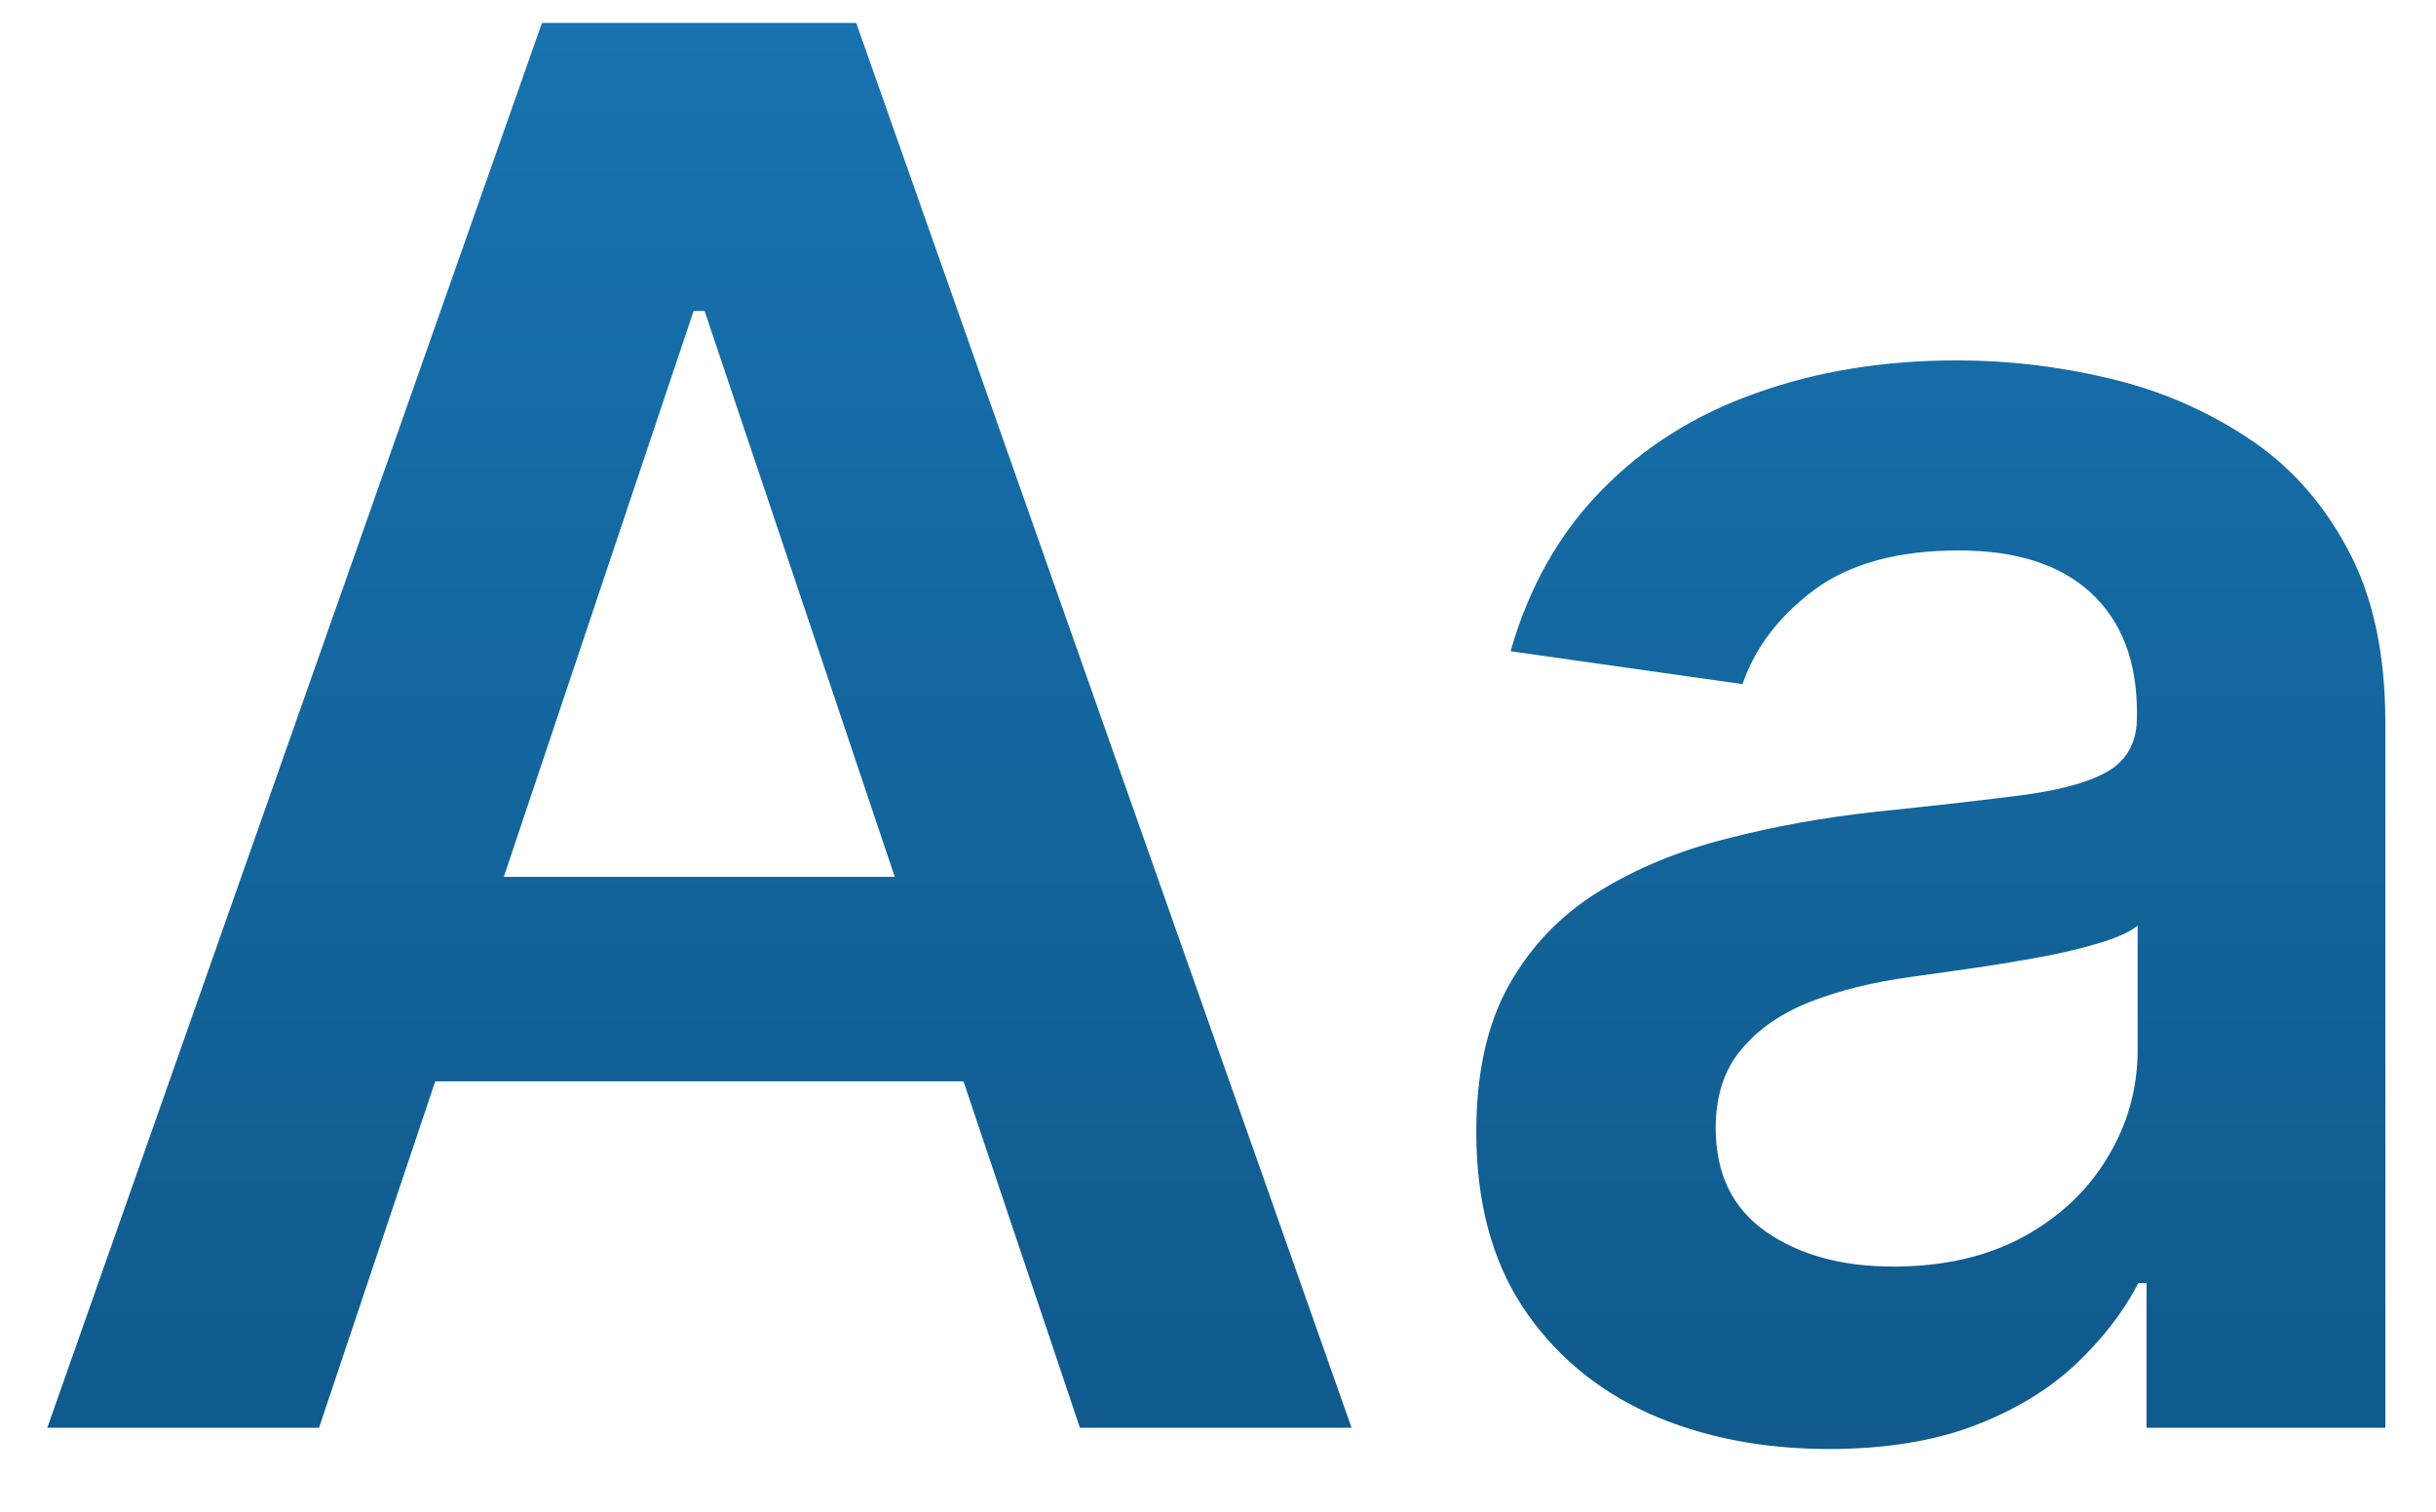 <svg width="29" height="18" viewBox="0 0 29 18" fill="none" xmlns="http://www.w3.org/2000/svg">
<path d="M3.798 17H0.563L6.452 0.273H10.193L16.09 17H12.856L8.388 3.703H8.257L3.798 17ZM3.904 10.441H12.725V12.875H3.904V10.441Z" fill="url(#paint0_linear_15_798)"/>
<path d="M21.773 17.253C20.978 17.253 20.262 17.112 19.625 16.828C18.993 16.54 18.492 16.115 18.122 15.554C17.757 14.993 17.575 14.302 17.575 13.48C17.575 12.772 17.705 12.187 17.967 11.724C18.228 11.261 18.585 10.891 19.037 10.613C19.488 10.335 19.998 10.126 20.564 9.984C21.136 9.837 21.726 9.731 22.336 9.665C23.071 9.589 23.668 9.521 24.125 9.461C24.582 9.396 24.915 9.298 25.121 9.167C25.334 9.031 25.44 8.821 25.44 8.538V8.489C25.44 7.874 25.258 7.398 24.893 7.06C24.528 6.722 24.003 6.554 23.316 6.554C22.592 6.554 22.018 6.712 21.593 7.027C21.174 7.343 20.891 7.716 20.744 8.146L17.983 7.754C18.201 6.992 18.56 6.355 19.061 5.843C19.562 5.326 20.175 4.939 20.899 4.683C21.623 4.422 22.423 4.291 23.3 4.291C23.904 4.291 24.506 4.362 25.105 4.504C25.704 4.645 26.251 4.879 26.747 5.206C27.242 5.527 27.64 5.966 27.939 6.521C28.244 7.076 28.397 7.771 28.397 8.604V17H25.554V15.277H25.456C25.277 15.625 25.023 15.952 24.697 16.257C24.375 16.556 23.97 16.799 23.48 16.984C22.995 17.163 22.426 17.253 21.773 17.253ZM22.541 15.081C23.134 15.081 23.649 14.963 24.084 14.729C24.52 14.49 24.855 14.174 25.089 13.782C25.328 13.39 25.448 12.963 25.448 12.5V11.021C25.356 11.098 25.198 11.168 24.974 11.234C24.757 11.299 24.512 11.356 24.239 11.405C23.967 11.454 23.698 11.498 23.431 11.536C23.164 11.574 22.933 11.607 22.736 11.634C22.296 11.694 21.901 11.792 21.552 11.928C21.204 12.064 20.929 12.255 20.727 12.5C20.526 12.739 20.425 13.05 20.425 13.431C20.425 13.975 20.624 14.386 21.021 14.664C21.419 14.942 21.925 15.081 22.541 15.081Z" fill="url(#paint1_linear_15_798)"/>
<defs>
<linearGradient id="paint0_linear_15_798" x1="14.48" y1="0.273" x2="14.48" y2="17.253" gradientUnits="userSpaceOnUse">
<stop stop-color="#1772AF"/>
<stop offset="1" stop-color="#105A8C"/>
</linearGradient>
<linearGradient id="paint1_linear_15_798" x1="14.48" y1="0.273" x2="14.48" y2="17.253" gradientUnits="userSpaceOnUse">
<stop stop-color="#1772AF"/>
<stop offset="1" stop-color="#105A8C"/>
</linearGradient>
</defs>
</svg>
